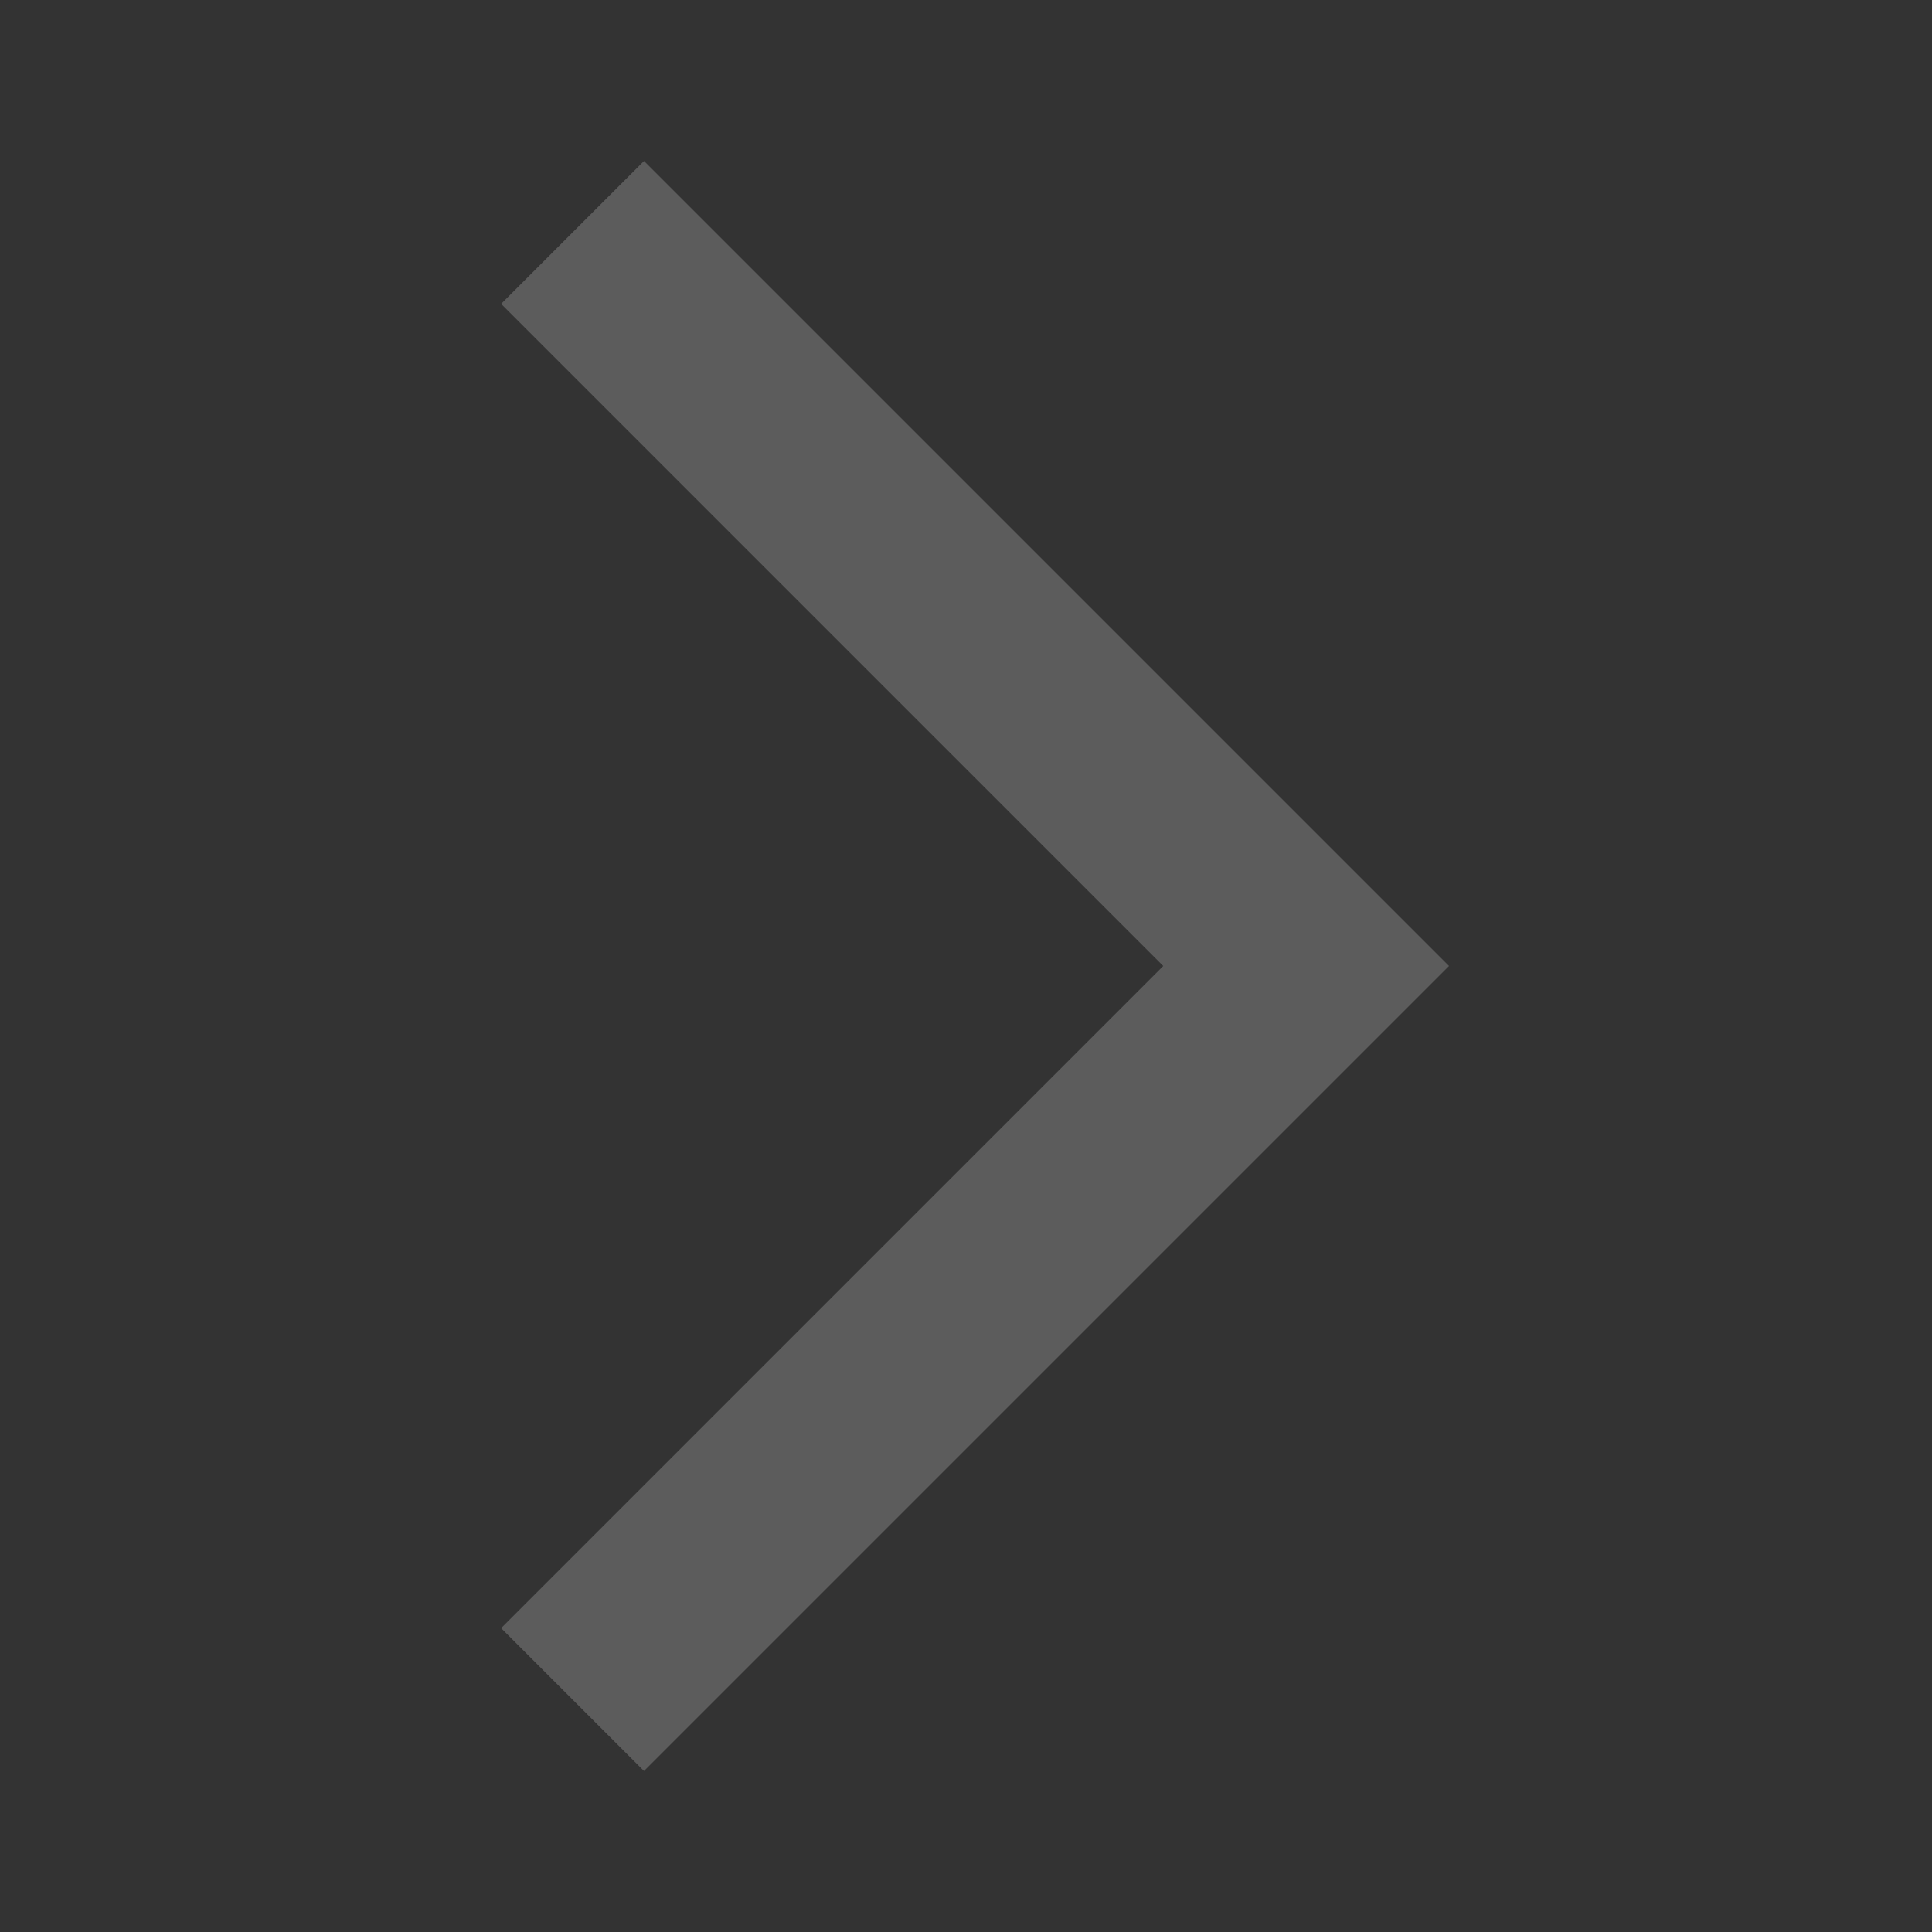 <svg width="70" height="70" viewBox="0 0 70 70" fill="none" xmlns="http://www.w3.org/2000/svg">
<rect x="0" y="0" width="70" height="70" fill="#333333" stroke="none"/>
<g opacity="0.2">
<path d="M23.333 64.167L52.5 35L23.333 5.833L18.156 11.01L42.146 35L18.156 58.99L23.333 64.167Z" fill="white"/>
</g>
</svg>
